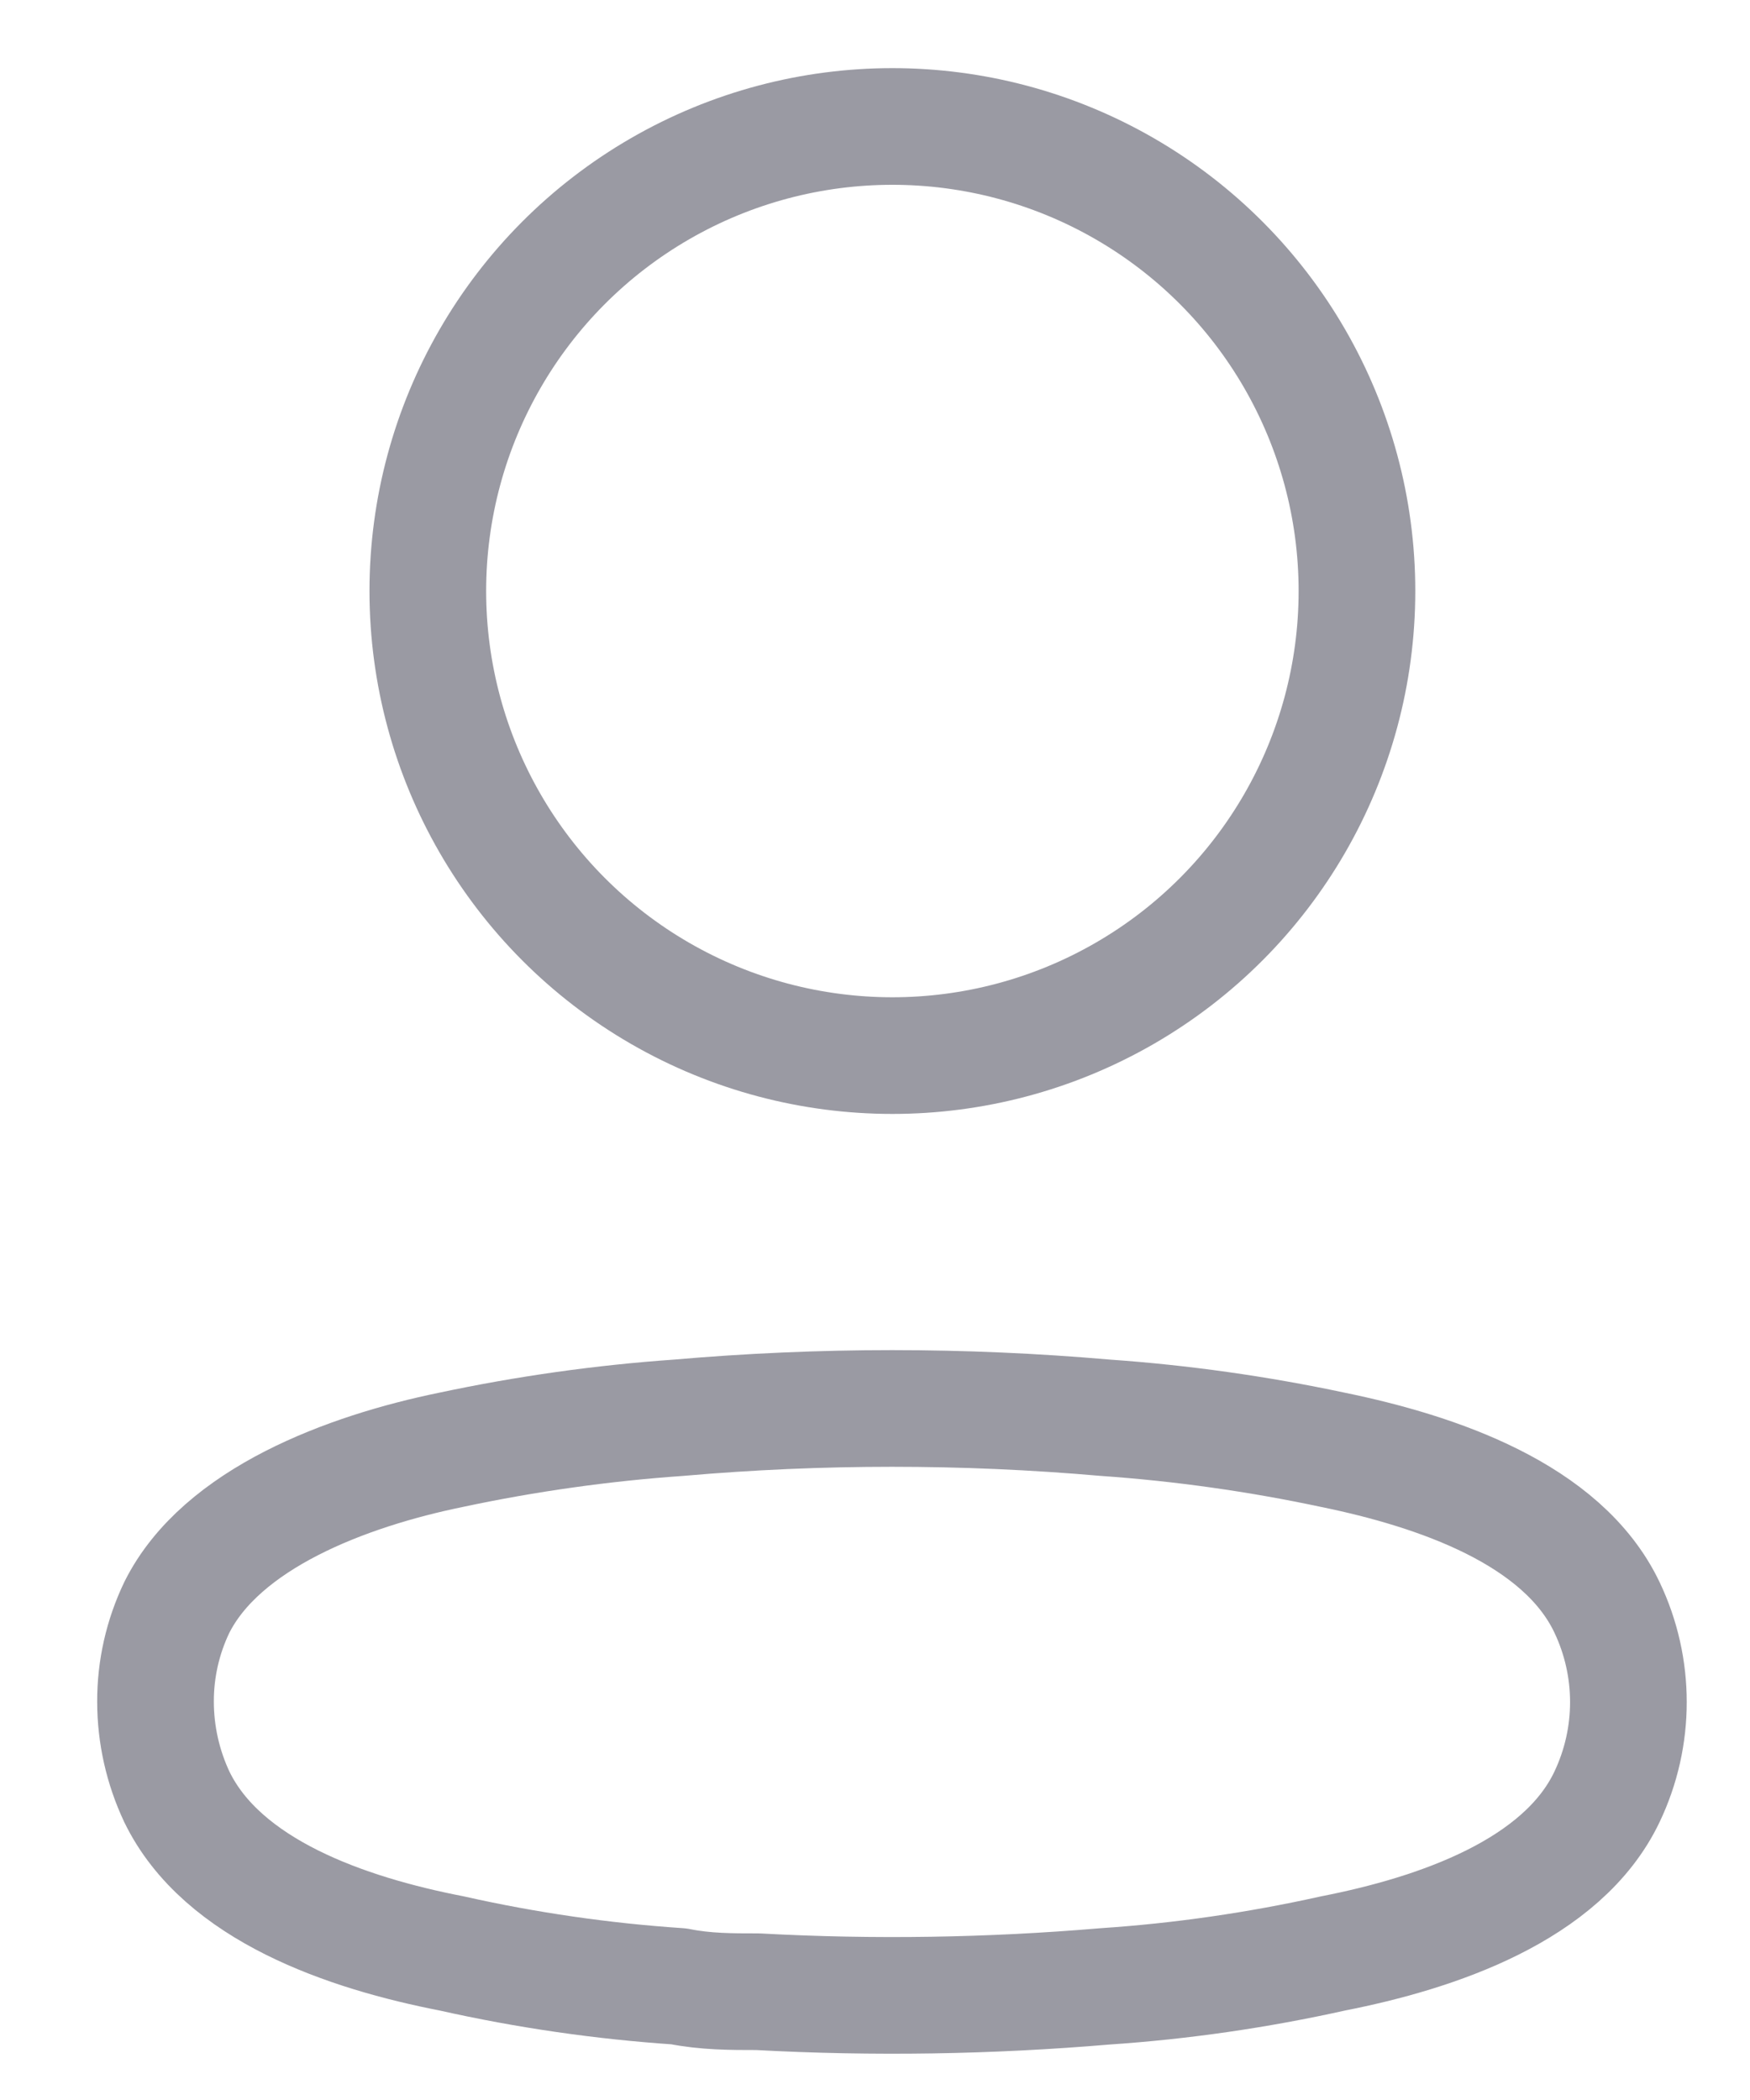 <svg width="15" height="18" viewBox="0 0 15 18" fill="none" xmlns="http://www.w3.org/2000/svg">
<ellipse cx="7.649" cy="5.066" rx="3.982" ry="3.982" stroke="#03041B" stroke-opacity="0.4" strokeWidth="1.5" strokeLinecap="round" stroke-linejoin="round"/>
<path fill-rule="evenodd" clip-rule="evenodd" d="M1.333 14.586C1.332 14.306 1.395 14.029 1.516 13.777C1.898 13.014 2.973 12.61 3.866 12.427C4.509 12.29 5.162 12.198 5.819 12.152C7.034 12.046 8.257 12.046 9.472 12.152C10.129 12.198 10.781 12.29 11.425 12.427C12.317 12.61 13.393 12.976 13.774 13.777C14.019 14.291 14.019 14.888 13.774 15.402C13.393 16.203 12.317 16.569 11.425 16.744C10.782 16.887 10.129 16.982 9.472 17.026C8.483 17.11 7.489 17.126 6.497 17.072C6.269 17.072 6.047 17.072 5.819 17.026C5.164 16.982 4.514 16.888 3.873 16.744C2.973 16.569 1.905 16.203 1.516 15.402C1.396 15.147 1.333 14.868 1.333 14.586Z" stroke="#03041B" stroke-opacity="0.4" strokeWidth="1.5" strokeLinecap="round" stroke-linejoin="round"/>
</svg>
